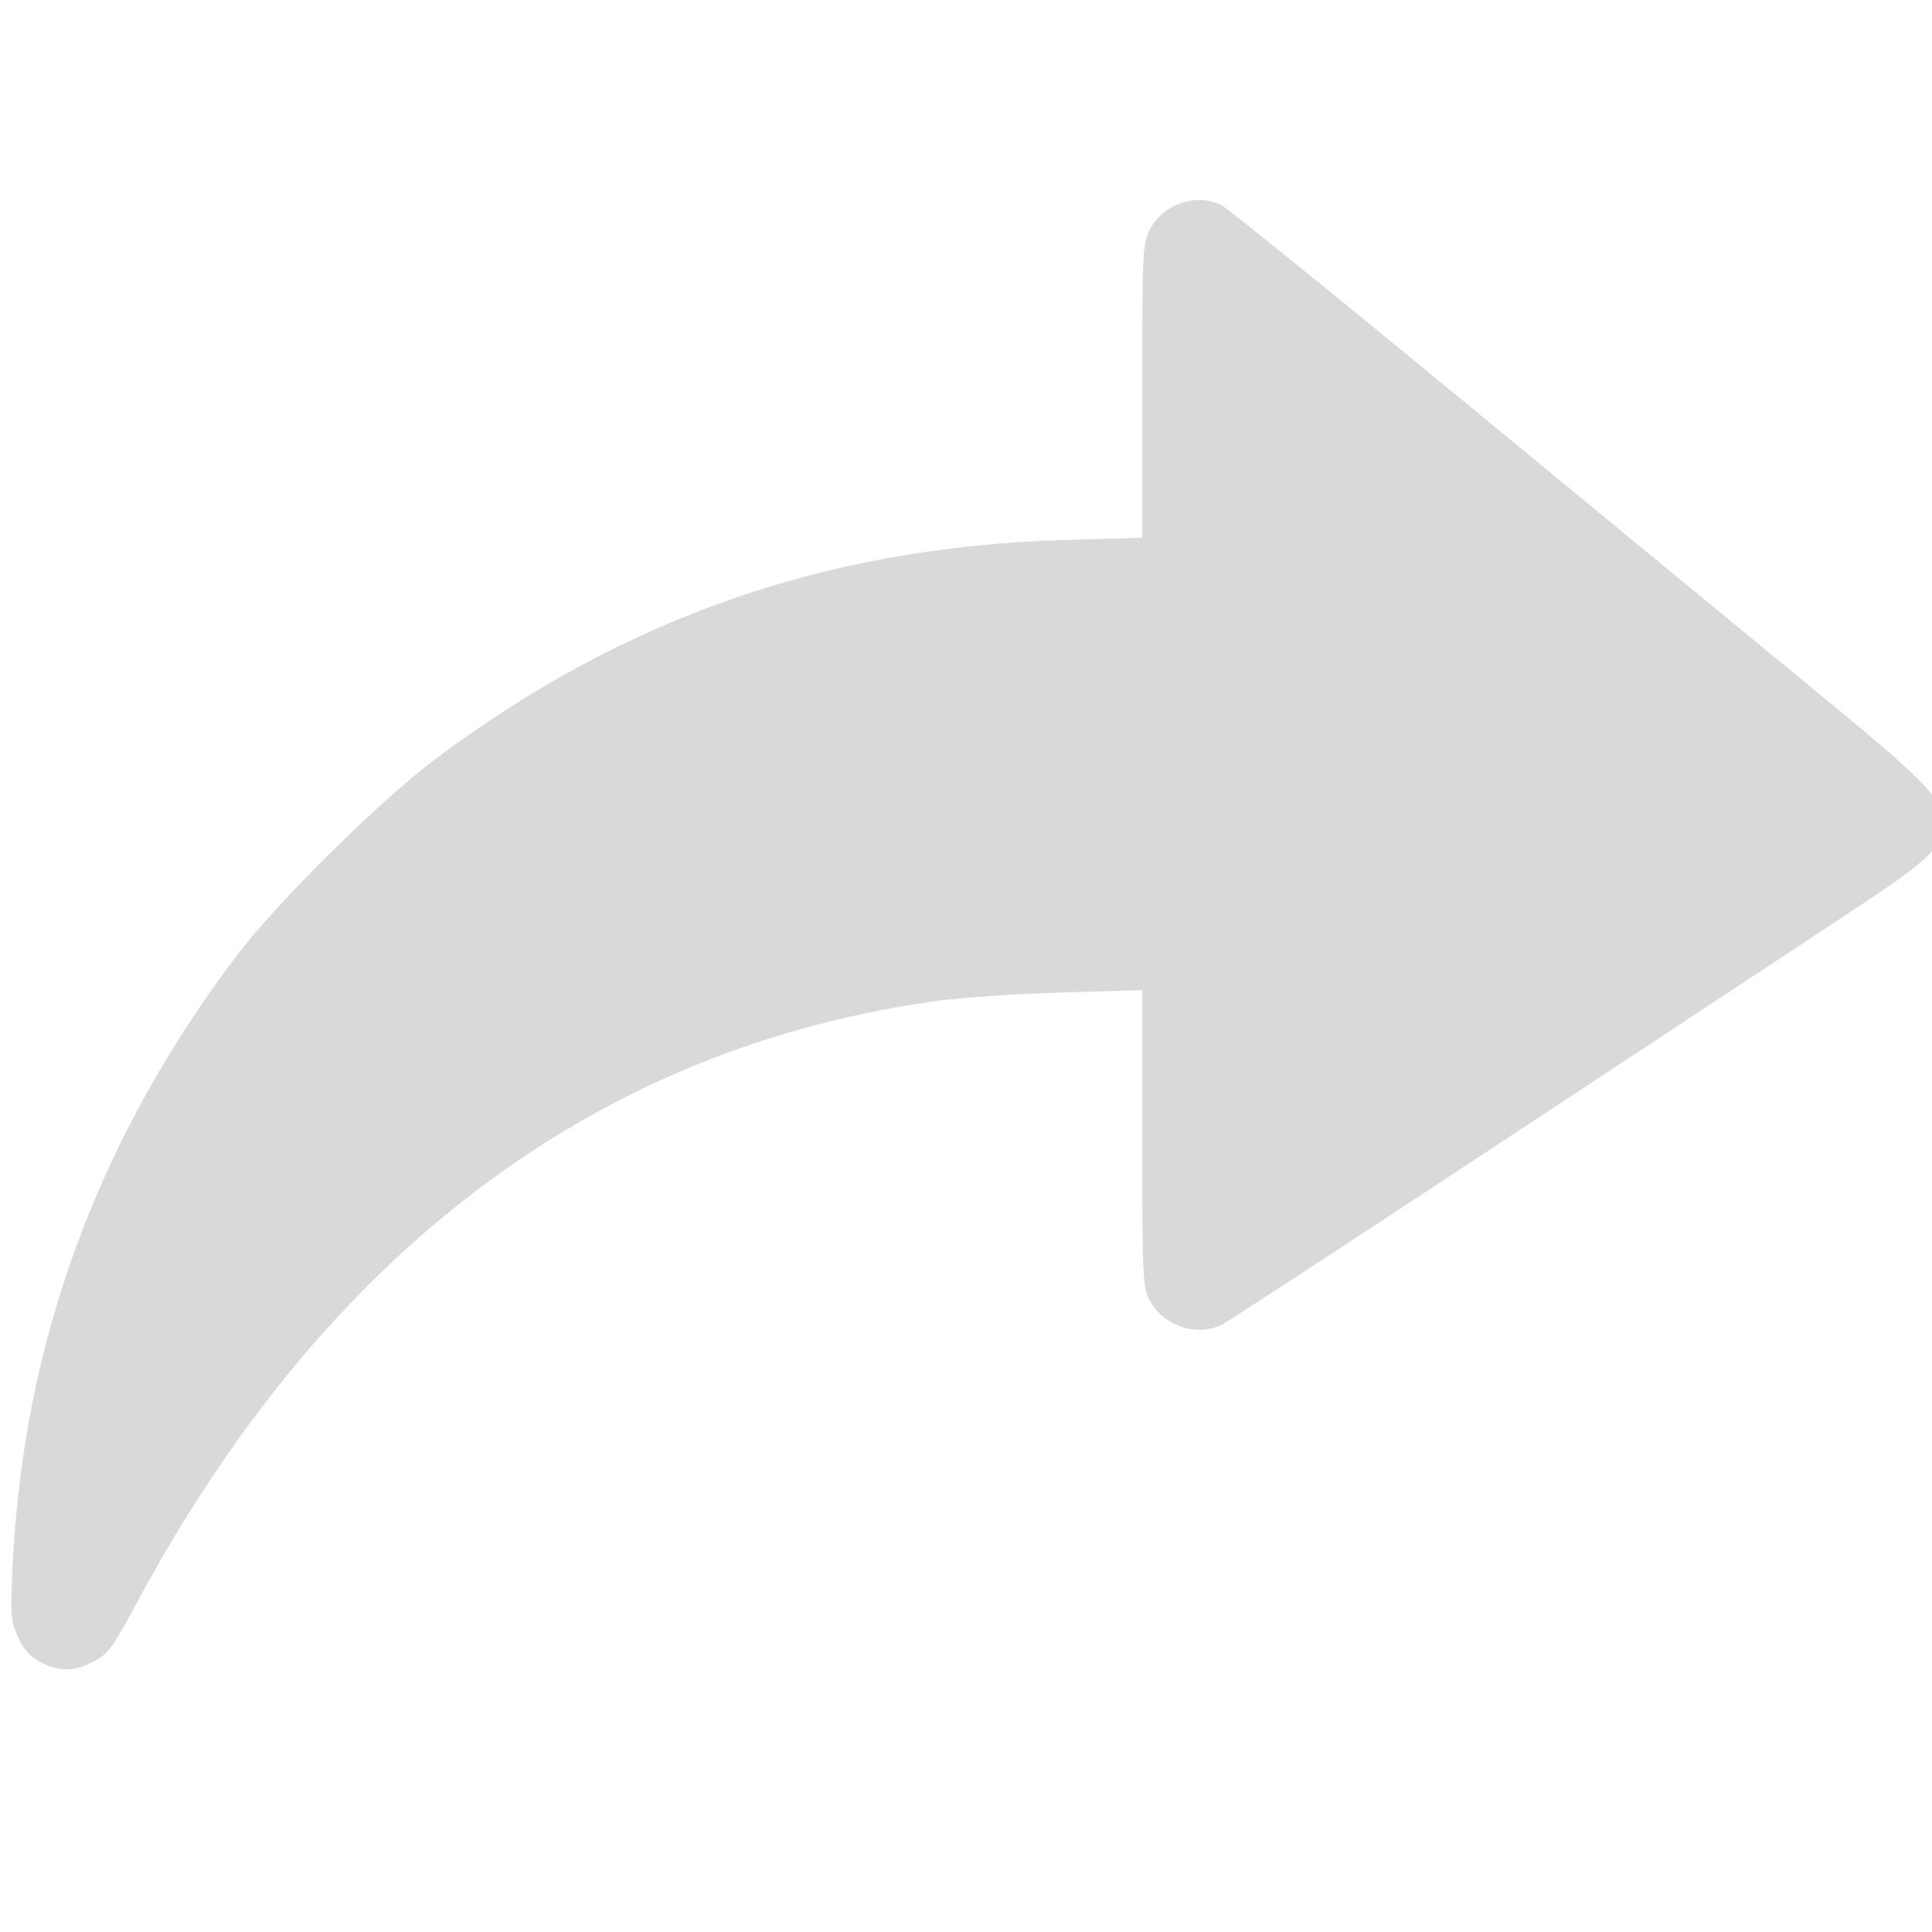 <?xml version="1.0" encoding="UTF-8" standalone="no"?>
<!-- Created with Inkscape (http://www.inkscape.org/) -->

<svg
   width="250mm"
   height="250mm"
   viewBox="0 0 250 250"
   version="1.1"
   id="svg5"
   xml:space="preserve"
   inkscape:version="1.2.1 (9c6d41e410, 2022-07-14)"
   sodipodi:docname="redo.svg"
   inkscape:export-filename="select.png"
   inkscape:export-xdpi="96"
   inkscape:export-ydpi="96"
   xmlns:inkscape="http://www.inkscape.org/namespaces/inkscape"
   xmlns:sodipodi="http://sodipodi.sourceforge.net/DTD/sodipodi-0.dtd"
   xmlns="http://www.w3.org/2000/svg"
   xmlns:svg="http://www.w3.org/2000/svg"><sodipodi:namedview
     id="namedview7"
     pagecolor="#ffffff"
     bordercolor="#999999"
     borderopacity="1"
     inkscape:showpageshadow="0"
     inkscape:pageopacity="0"
     inkscape:pagecheckerboard="0"
     inkscape:deskcolor="#d1d1d1"
     inkscape:document-units="mm"
     showgrid="false"
     inkscape:zoom="0.0625"
     inkscape:cx="-2040"
     inkscape:cy="6016"
     inkscape:window-width="1920"
     inkscape:window-height="1009"
     inkscape:window-x="1912"
     inkscape:window-y="-8"
     inkscape:window-maximized="1"
     inkscape:current-layer="layer1"
     showguides="false"><inkscape:grid
       type="xygrid"
       id="grid6400"
       originx="160.575"
       originy="896.123" /></sodipodi:namedview><defs
     id="defs2" /><g
     inkscape:label="Capa 1"
     inkscape:groupmode="layer"
     id="layer1"
     transform="translate(-169.55,749.591)"><path
       style="fill:#d9d9d9;fill-opacity:1;stroke-width:0.488"
       d="m 174.735,-534.539 c -1.349,-0.712 -2.152,-1.621 -2.875,-3.256 -0.918,-2.075 -0.976,-2.854 -0.68,-9.114 1.371,-28.994 11.028,-55.304 29.014,-79.048 5.175,-6.832 18.531,-20.042 25.685,-25.406 24.406,-18.297 50.648,-27.442 81.35,-28.352 l 10.123,-0.3 v -18.971 c 0,-18.05 0.048,-19.064 0.982,-20.896 1.703,-3.338 6.079,-4.805 9.325,-3.126 0.813,0.42 15.127,12.013 31.808,25.762 16.682,13.748 36.807,30.316 44.722,36.817 14.692,12.066 16.564,13.987 16.579,17.015 0.019,3.796 -0.894,4.671 -13.652,13.073 -6.574,4.33 -26.789,17.655 -44.922,29.612 -18.133,11.957 -33.655,22.094 -34.491,22.527 -3.257,1.684 -7.699,0.169 -9.426,-3.215 -0.862,-1.69 -0.925,-3.123 -0.925,-20.934 v -19.12 l -10.367,0.305 c -5.702,0.168 -12.892,0.648 -15.977,1.068 -44.174,6.008 -79.347,32.448 -103.831,78.052 -3.021,5.626 -3.639,6.466 -5.479,7.44 -2.539,1.344 -4.508,1.363 -6.963,0.067 z"
       id="path1706" /><g
       id="g380"
       transform="translate(323.289,29.934)" /></g></svg>
